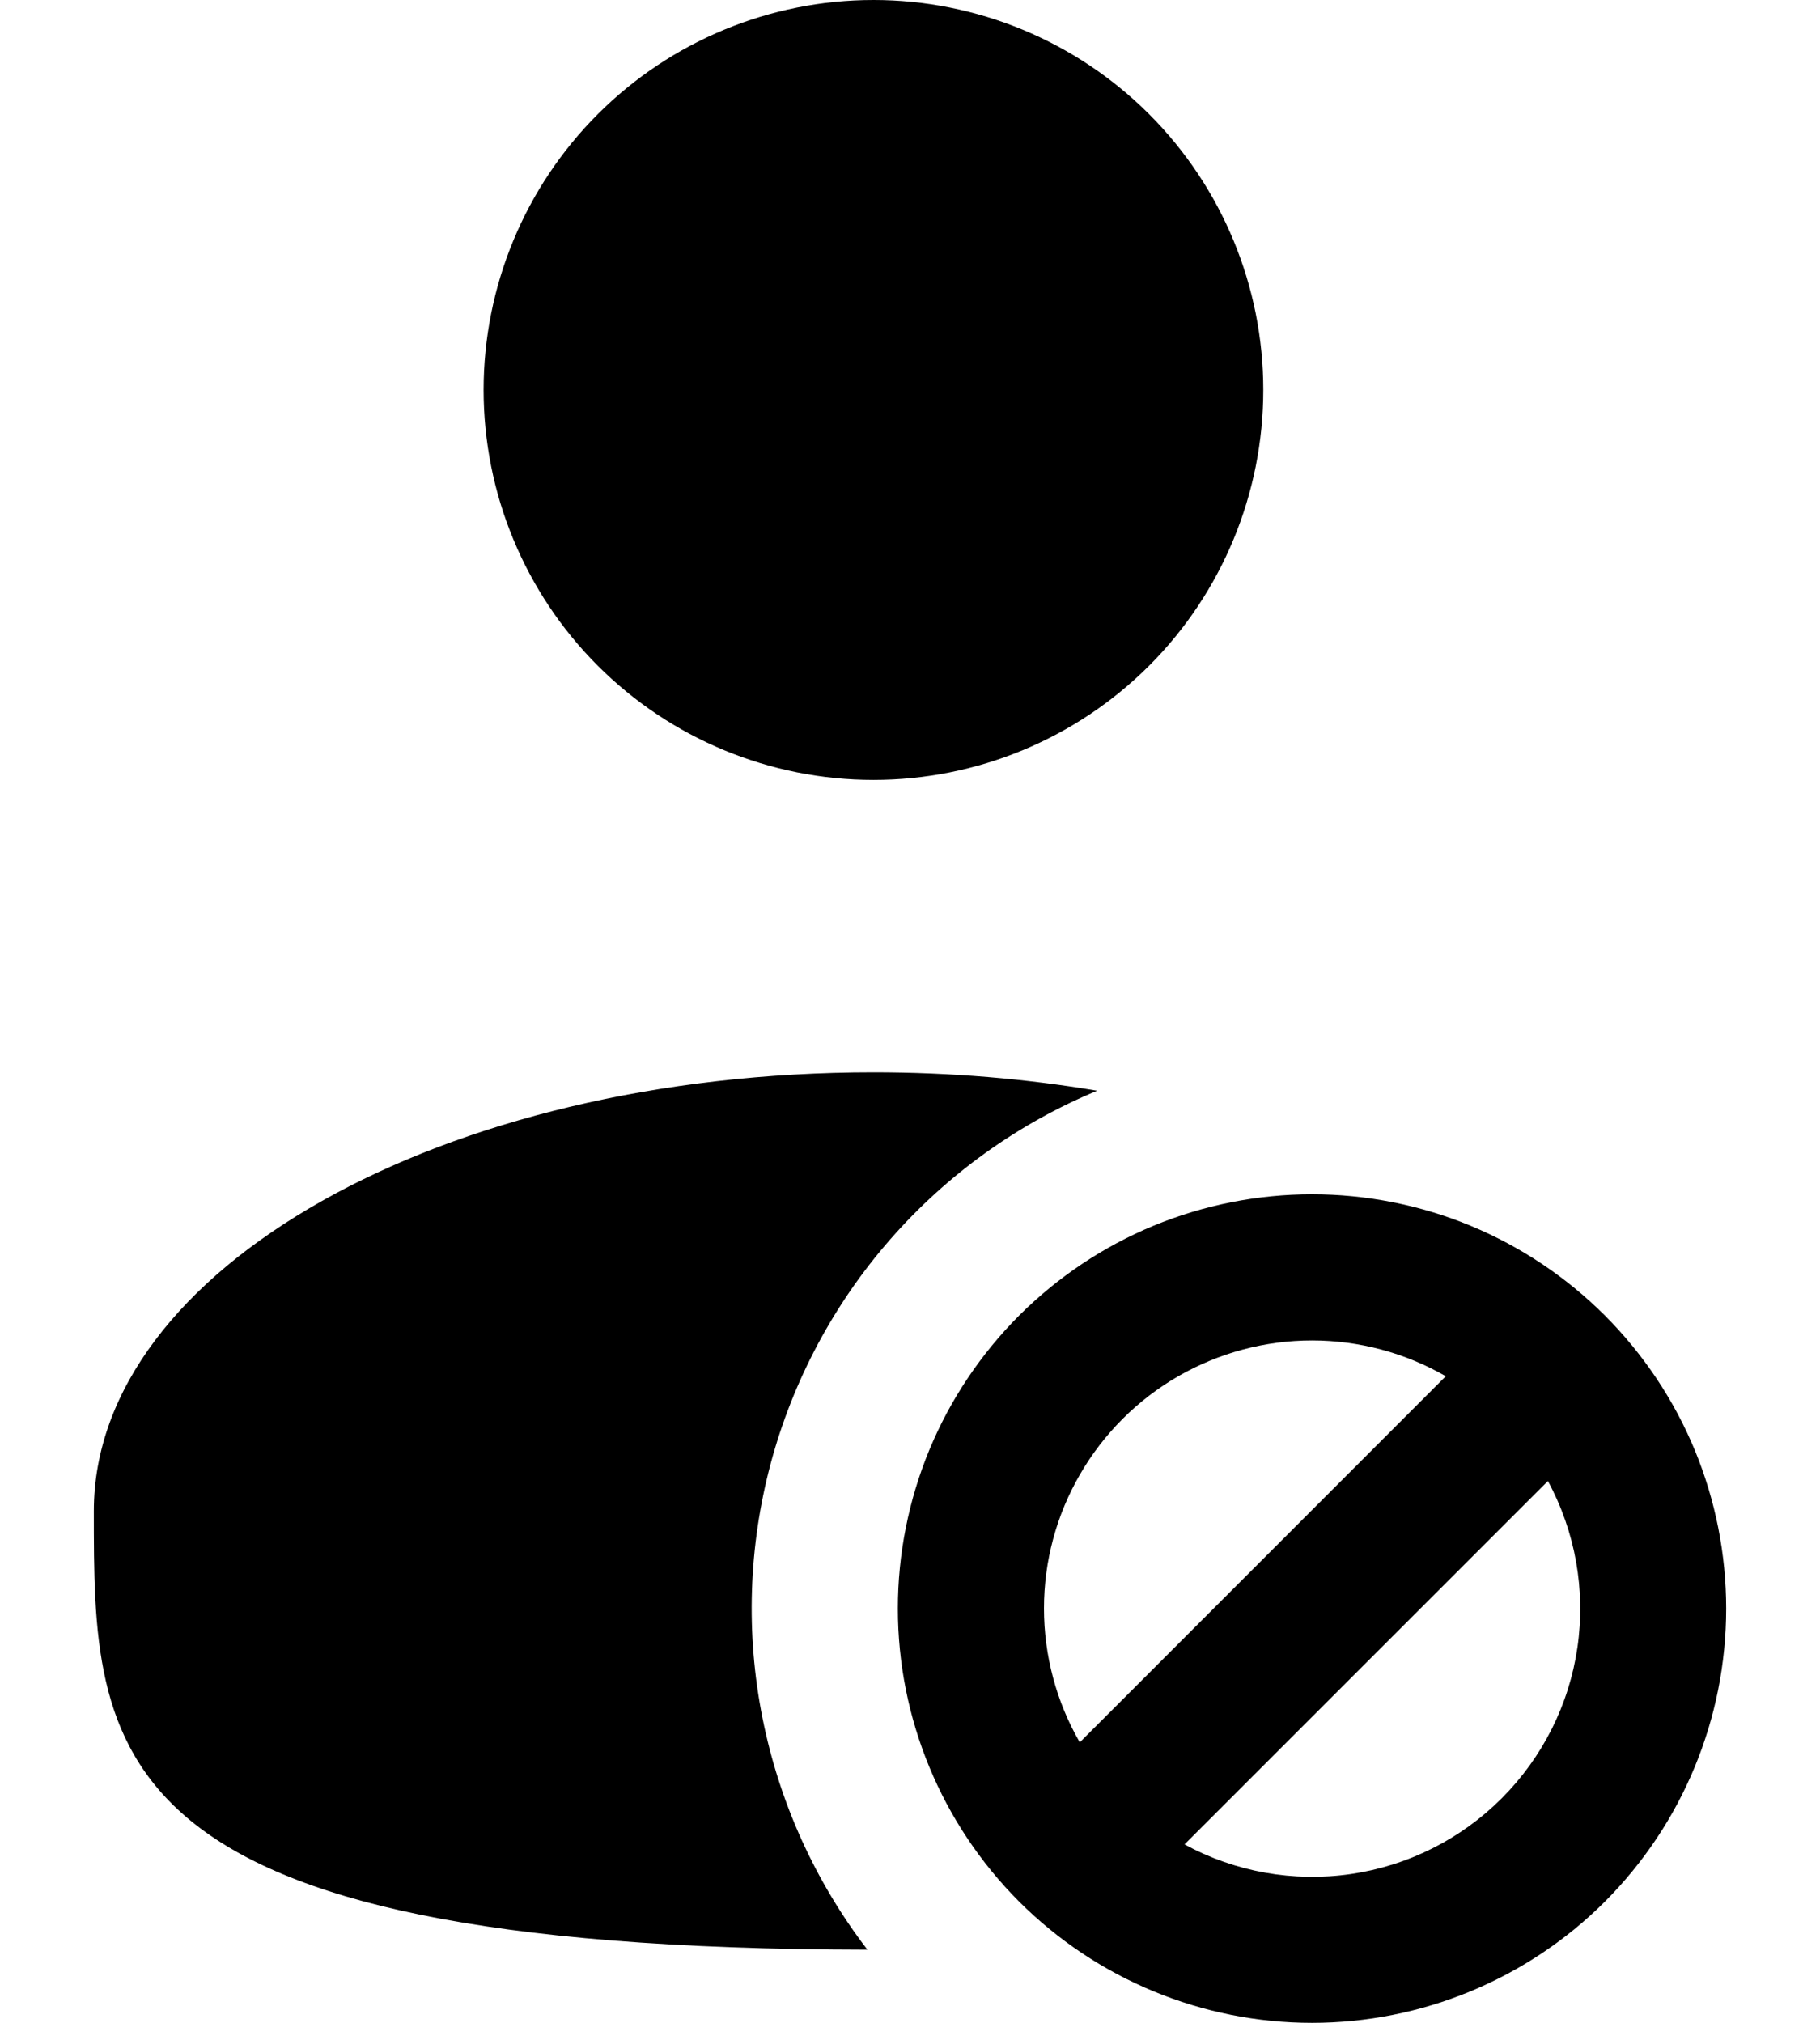 <svg width="18" height="20" viewBox="0 0 18 20" fill="none" xmlns="http://www.w3.org/2000/svg">
    <path fill-rule="evenodd" clip-rule="evenodd" d="M12.976 13.253C12.511 13.253 12.054 13.376 11.651 13.608C11.248 13.841 10.914 14.175 10.681 14.578C10.448 14.98 10.325 15.437 10.325 15.902C10.325 16.367 10.447 16.824 10.679 17.227L14.299 13.607C13.897 13.375 13.441 13.253 12.976 13.253ZM15.309 14.643L11.715 18.236C12.217 18.509 12.794 18.611 13.36 18.529C13.925 18.447 14.448 18.184 14.852 17.78C15.256 17.376 15.519 16.853 15.601 16.288C15.683 15.722 15.581 15.146 15.309 14.643ZM8.88 15.904C8.88 15.366 8.986 14.833 9.191 14.336C9.397 13.839 9.699 13.388 10.079 13.007C10.46 12.627 10.911 12.325 11.408 12.119C11.905 11.914 12.438 11.808 12.976 11.808C13.514 11.808 14.047 11.914 14.544 12.119C15.041 12.325 15.492 12.627 15.873 13.007C16.253 13.388 16.555 13.839 16.761 14.336C16.966 14.833 17.072 15.366 17.072 15.904C17.072 16.99 16.641 18.032 15.873 18.801C15.104 19.569 14.062 20 12.976 20C11.89 20 10.848 19.569 10.079 18.801C9.311 18.032 8.88 16.99 8.88 15.904Z" fill="black"/>
    <path d="M12.494 3.855C12.494 4.878 12.088 5.859 11.365 6.582C10.642 7.305 9.661 7.711 8.639 7.711C7.616 7.711 6.635 7.305 5.912 6.582C5.189 5.859 4.783 4.878 4.783 3.855C4.783 2.833 5.189 1.852 5.912 1.129C6.635 0.406 7.616 0 8.639 0C9.661 0 10.642 0.406 11.365 1.129C12.088 1.852 12.494 2.833 12.494 3.855ZM10.851 10.784C10.066 11.11 9.367 11.612 8.807 12.251C8.247 12.89 7.842 13.65 7.622 14.471C7.403 15.292 7.375 16.152 7.541 16.985C7.707 17.819 8.062 18.603 8.579 19.277C0.928 19.267 0.928 17.329 0.928 14.94C0.928 12.545 4.38 10.602 8.639 10.602C9.408 10.602 10.15 10.666 10.851 10.784Z" fill="black"/>
</svg>
